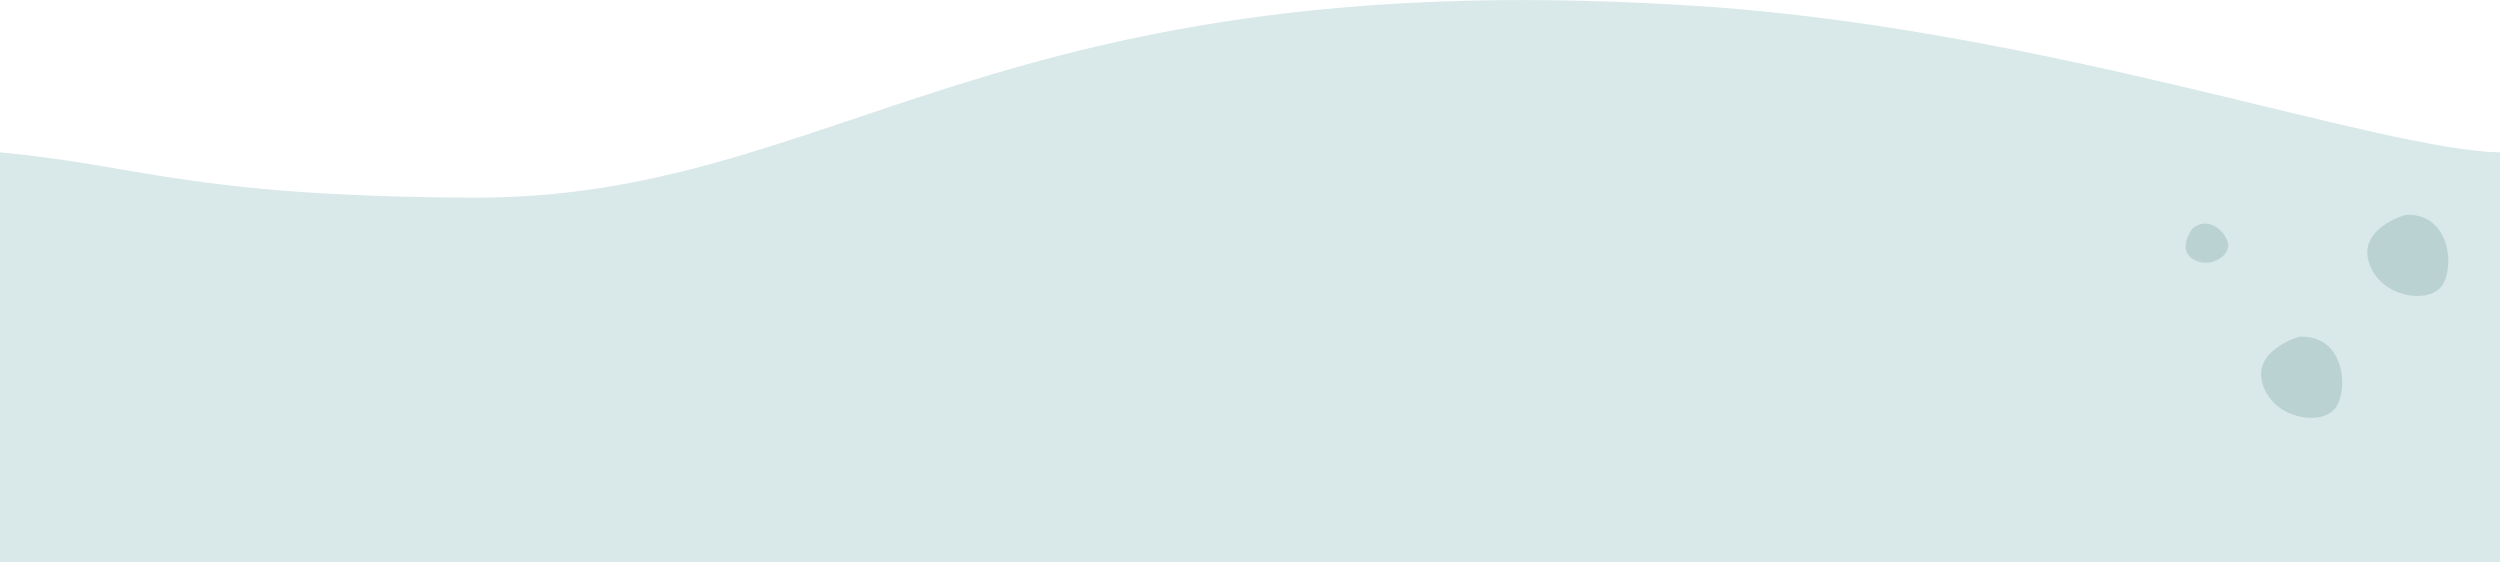 <?xml version="1.0" encoding="utf-8"?>
<!-- Generator: Adobe Illustrator 24.1.2, SVG Export Plug-In . SVG Version: 6.00 Build 0)  -->
<svg version="1.1" id="Capa_1" xmlns="http://www.w3.org/2000/svg" xmlns:xlink="http://www.w3.org/1999/xlink" x="0px" y="0px"
	 viewBox="0 0 320 72" style="enable-background:new 0 0 320 72;" xml:space="preserve">
<style type="text/css">
	.st0{fill:#D9E8E8;}
	.st1{fill:#BAD3D2;}
</style>
<g>
	<path class="st0" d="M320,19.5c-15.5-0.3-57.1-15.4-100.8-18.6c-92.3-6.5-111.7,24.7-159,24.4c-36-0.2-42-4.1-60.2-5.8V72h320V19.5
		z"/>
	<path class="st1" d="M294.3,43.1c0,0-6,1.7-4.7,6c1.3,4.4,7.1,5.4,9.1,3.4C300.7,50.5,300.4,42.8,294.3,43.1z"/>
	<path class="st1" d="M307.9,27.5c0,0-6,1.7-4.7,6c1.3,4.4,7.1,5.4,9.1,3.4S313.9,27.2,307.9,27.5z"/>
	<path class="st1" d="M280.6,29.3c0,0-1.9,2.5,0,3.8c1.9,1.3,4.4,0,4.6-1.5C285.4,30.2,282.9,27.3,280.6,29.3z"/>
</g>
</svg>
